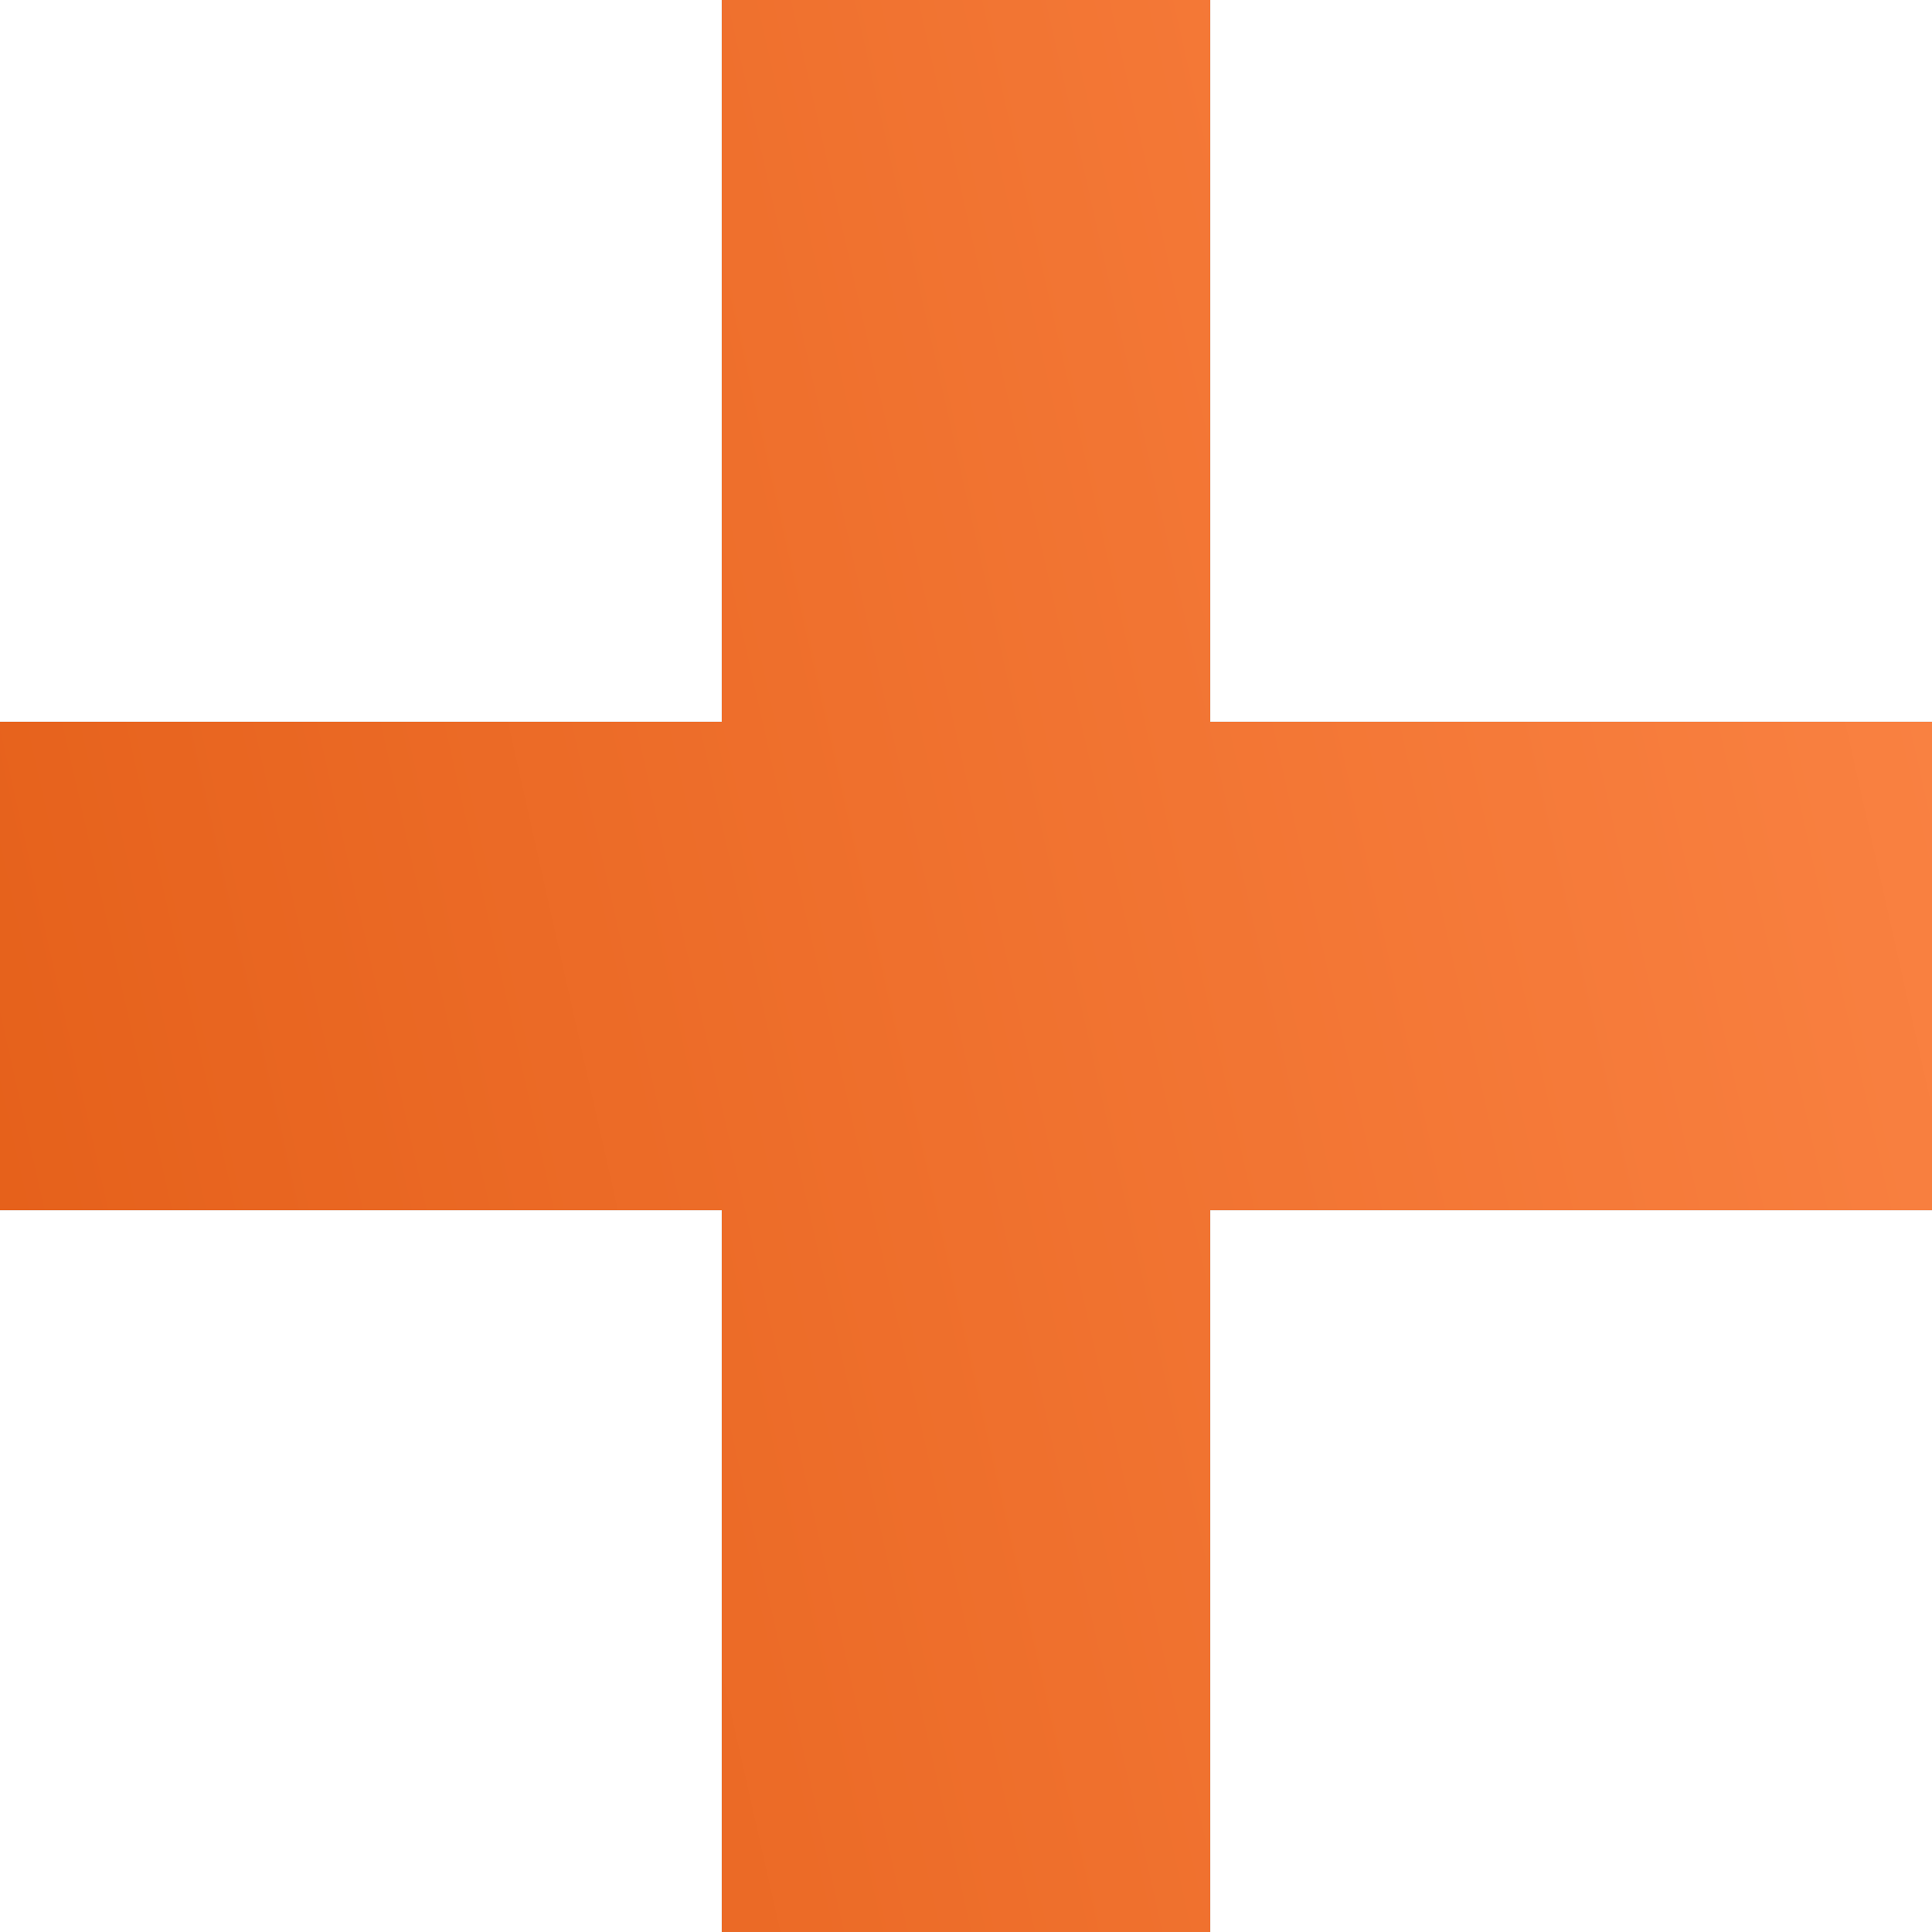 <svg width="36" height="36" viewBox="0 0 36 36" fill="none" xmlns="http://www.w3.org/2000/svg">
    <path d="M22.551 36V0H13.449V36H22.551ZM36 22.551V13.449H0V22.551H36Z" fill="black"/>
    <path d="M22.551 36V0H13.449V36H22.551ZM36 22.551V13.449H0V22.551H36Z" fill="url(#paint0_linear_745_13529)"/>
    <defs>
        <linearGradient id="paint0_linear_745_13529" x1="5.531" y1="51.333" x2="53.454" y2="40.537" gradientUnits="userSpaceOnUse">
            <stop stop-color="#E5601A"/>
            <stop offset="0.99" stop-color="#FF8A4C"/>
        </linearGradient>
    </defs>
</svg>

